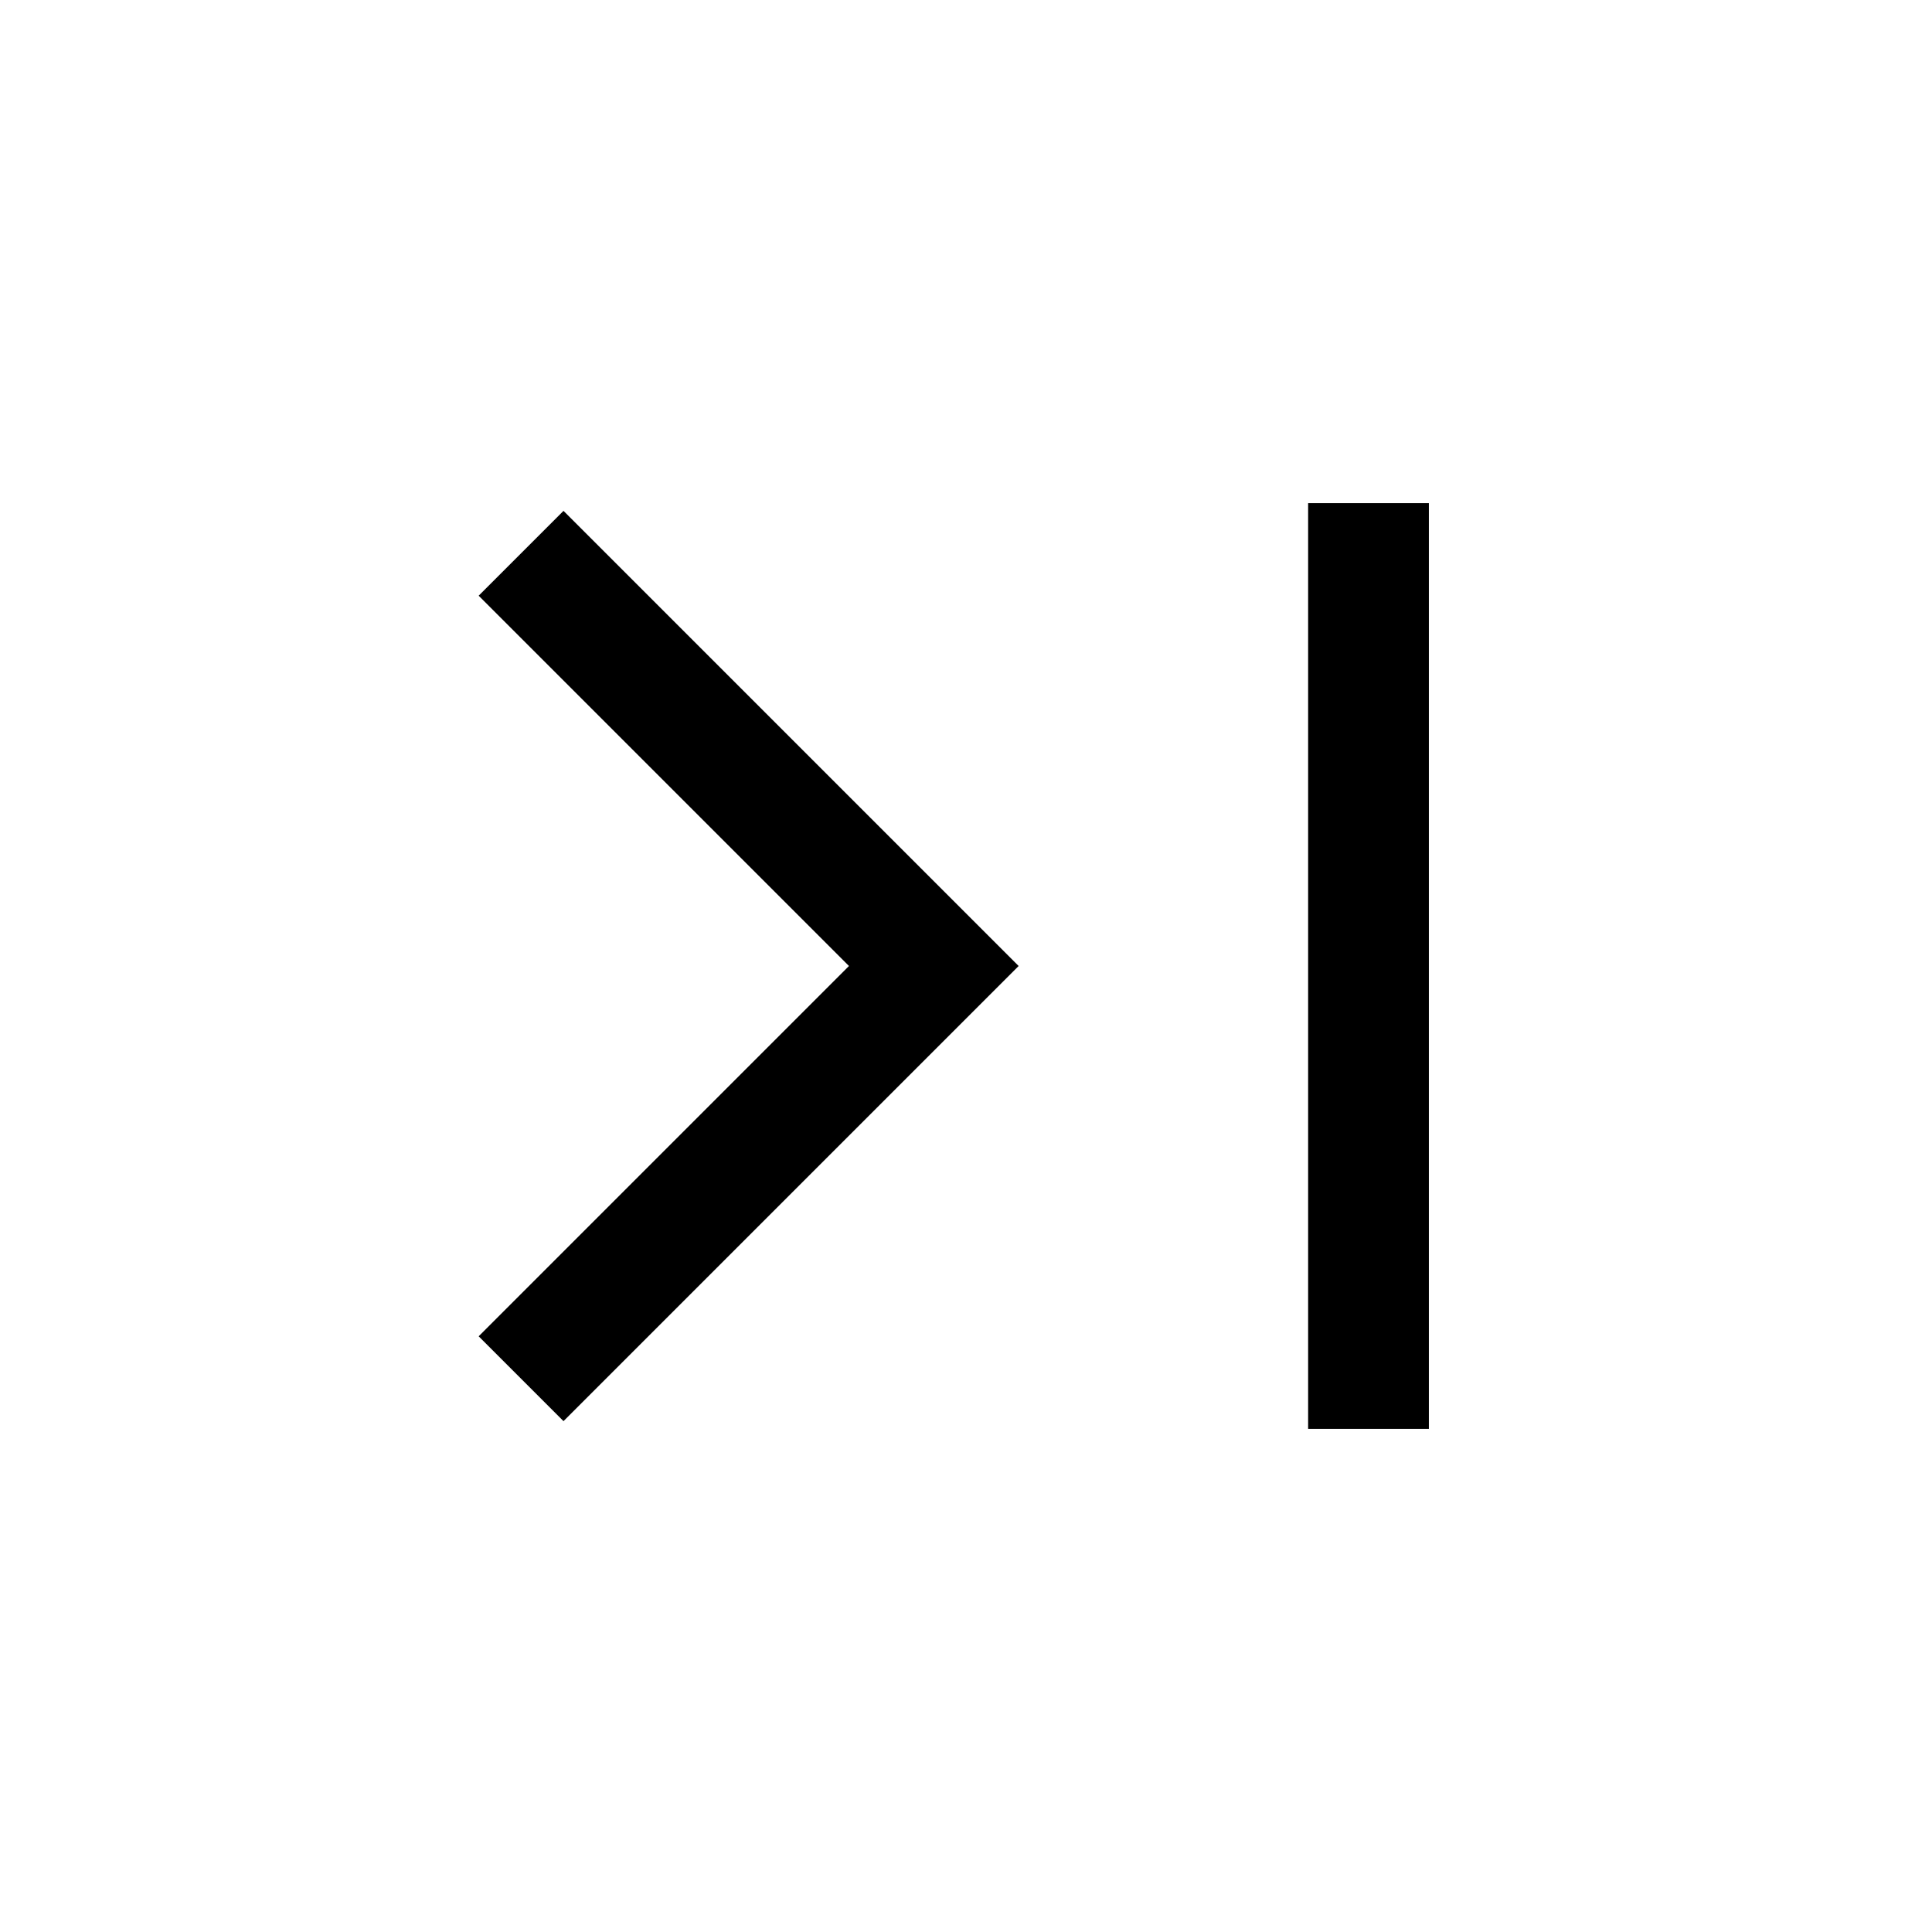 <svg xmlns="http://www.w3.org/2000/svg" width="24" height="24" viewBox="0 0 24 24" fill='currentColor'><path d="M7 17.654 5.946 16.6l4.6-4.6-4.6-4.6L7 6.346 12.654 12zm9.25.096V6.25h1.5v11.5z"/></svg>